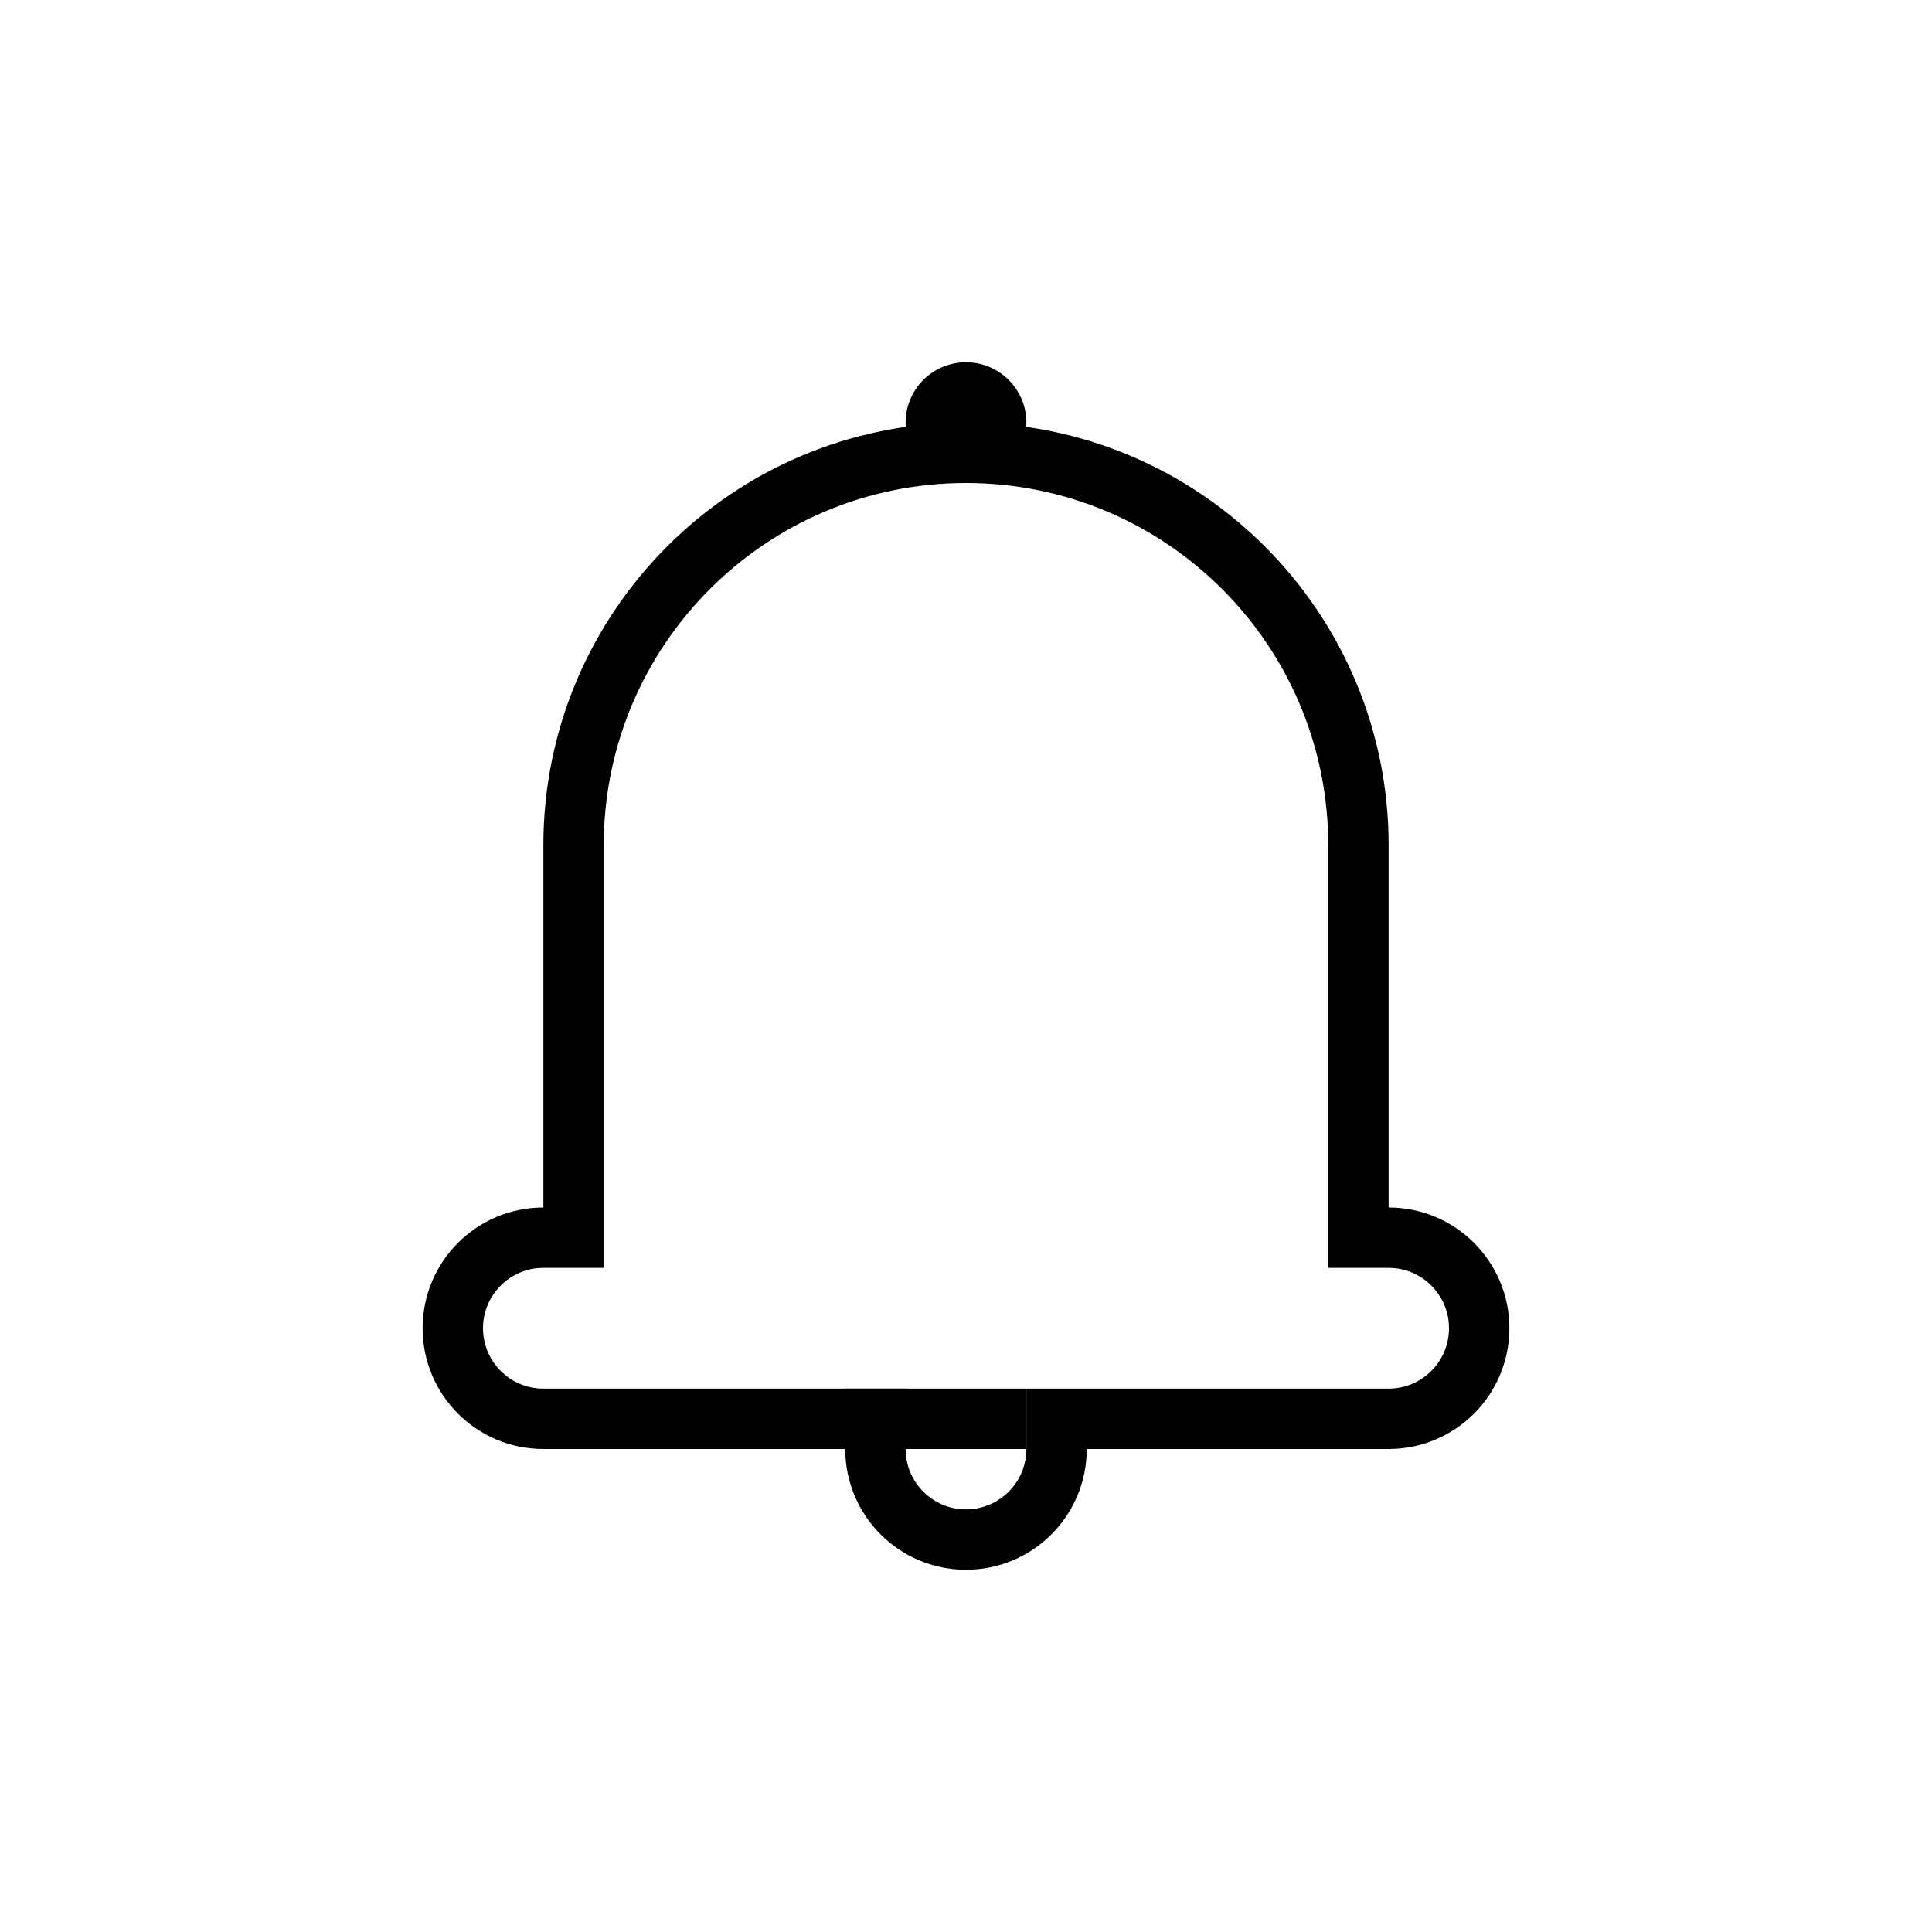 <svg xmlns="http://www.w3.org/2000/svg" width="32" height="32" viewBox="0 0 32 32">
    <defs>
        <filter id="l2pc2g8nna" color-interpolation-filters="auto">
            <feColorMatrix in="SourceGraphic" values="0 0 0 0 0.503 0 0 0 0 0.503 0 0 0 0 0.503 0 0 0 1 0"/>
        </filter>
    </defs>
    <g fill="none" fill-rule="evenodd">
        <g>
            <g filter="url(#l2pc2g8nna)" transform="translate(-609, -680) translate(609, 680)">
                <g>
                    <path fill="#000" fill-rule="nonzero" d="M9 1.5c3.314 0 6 2.686 6 6v7h1c.552 0 1 .448 1 1s-.448 1-1 1h-6v1c0 .552-.448 1-1 1s-1-.448-1-1v-1H2c-.552 0-1-.448-1-1s.448-1 1-1h1v-7c0-3.314 2.686-6 6-6m0-1c-3.866 0-7 3.134-7 7v6c-1.105 0-2 .895-2 2s.895 2 2 2h5c0 1.105.895 2 2 2s2-.895 2-2h5c1.105 0 2-.895 2-2s-.895-2-2-2v-6c0-3.866-3.134-7-7-7z" transform="translate(7, 6.5)"/>
                    <path stroke="#000" stroke-linecap="round" stroke-linejoin="round" stroke-width="2" d="M9 0.5L9 0.5" transform="translate(7, 6.5)"/>
                    <path fill="#000" fill-rule="nonzero" d="M7 16.5H10V17.5H7z" transform="translate(7, 6.5)"/>
                </g>
            </g>
        </g>
    </g>
</svg>
